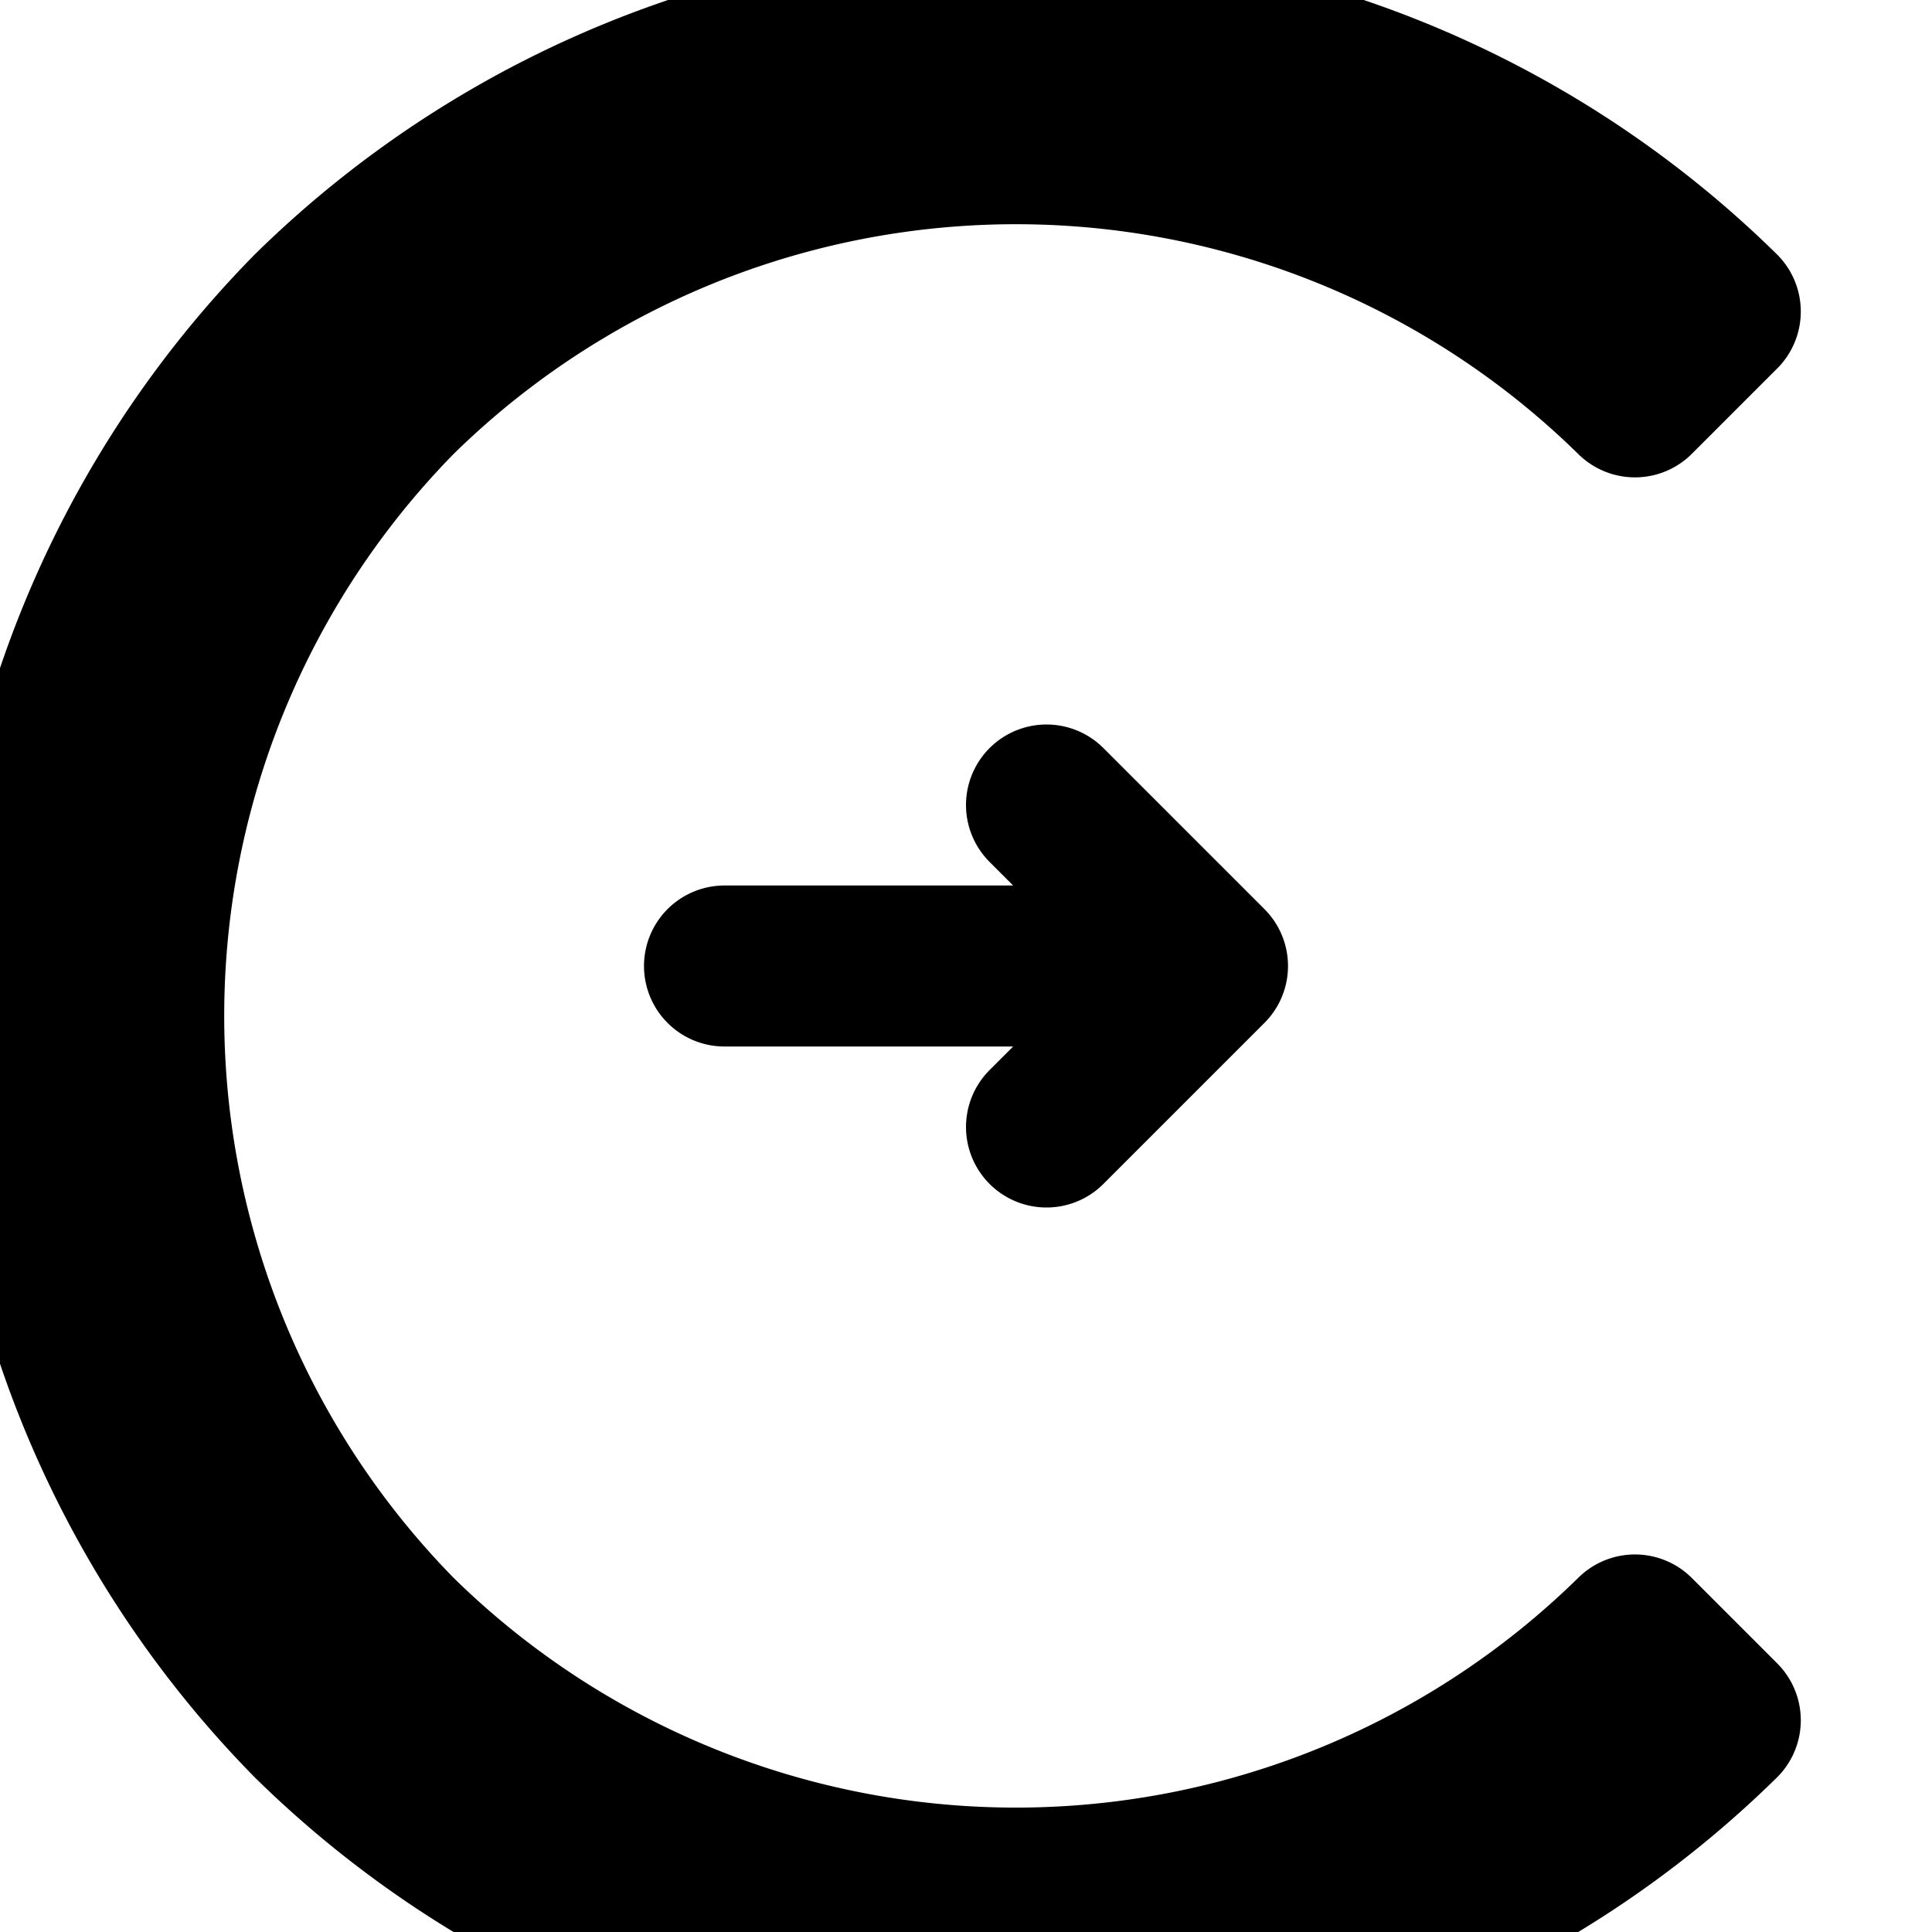 <svg xmlns="http://www.w3.org/2000/svg" class="w-6 h-6 text-gray-600" fill="none" viewBox="0 0 24 24" stroke="currentColor" stroke-width="2">
  <path stroke-linecap="round" stroke-linejoin="round" d="M4.93 4.93a10.975 10.975 0 0115.38 0l1.06-1.06a12.48 12.48 0 00-17.5 0 12.48 12.48 0 000 17.5 12.48 12.48 0 0017.5 0l-1.06-1.06a10.975 10.975 0 01-15.38 0 10.975 10.975 0 010-15.38zM15 12H9m6 0l-2-2m2 2l-2 2" />
</svg>
